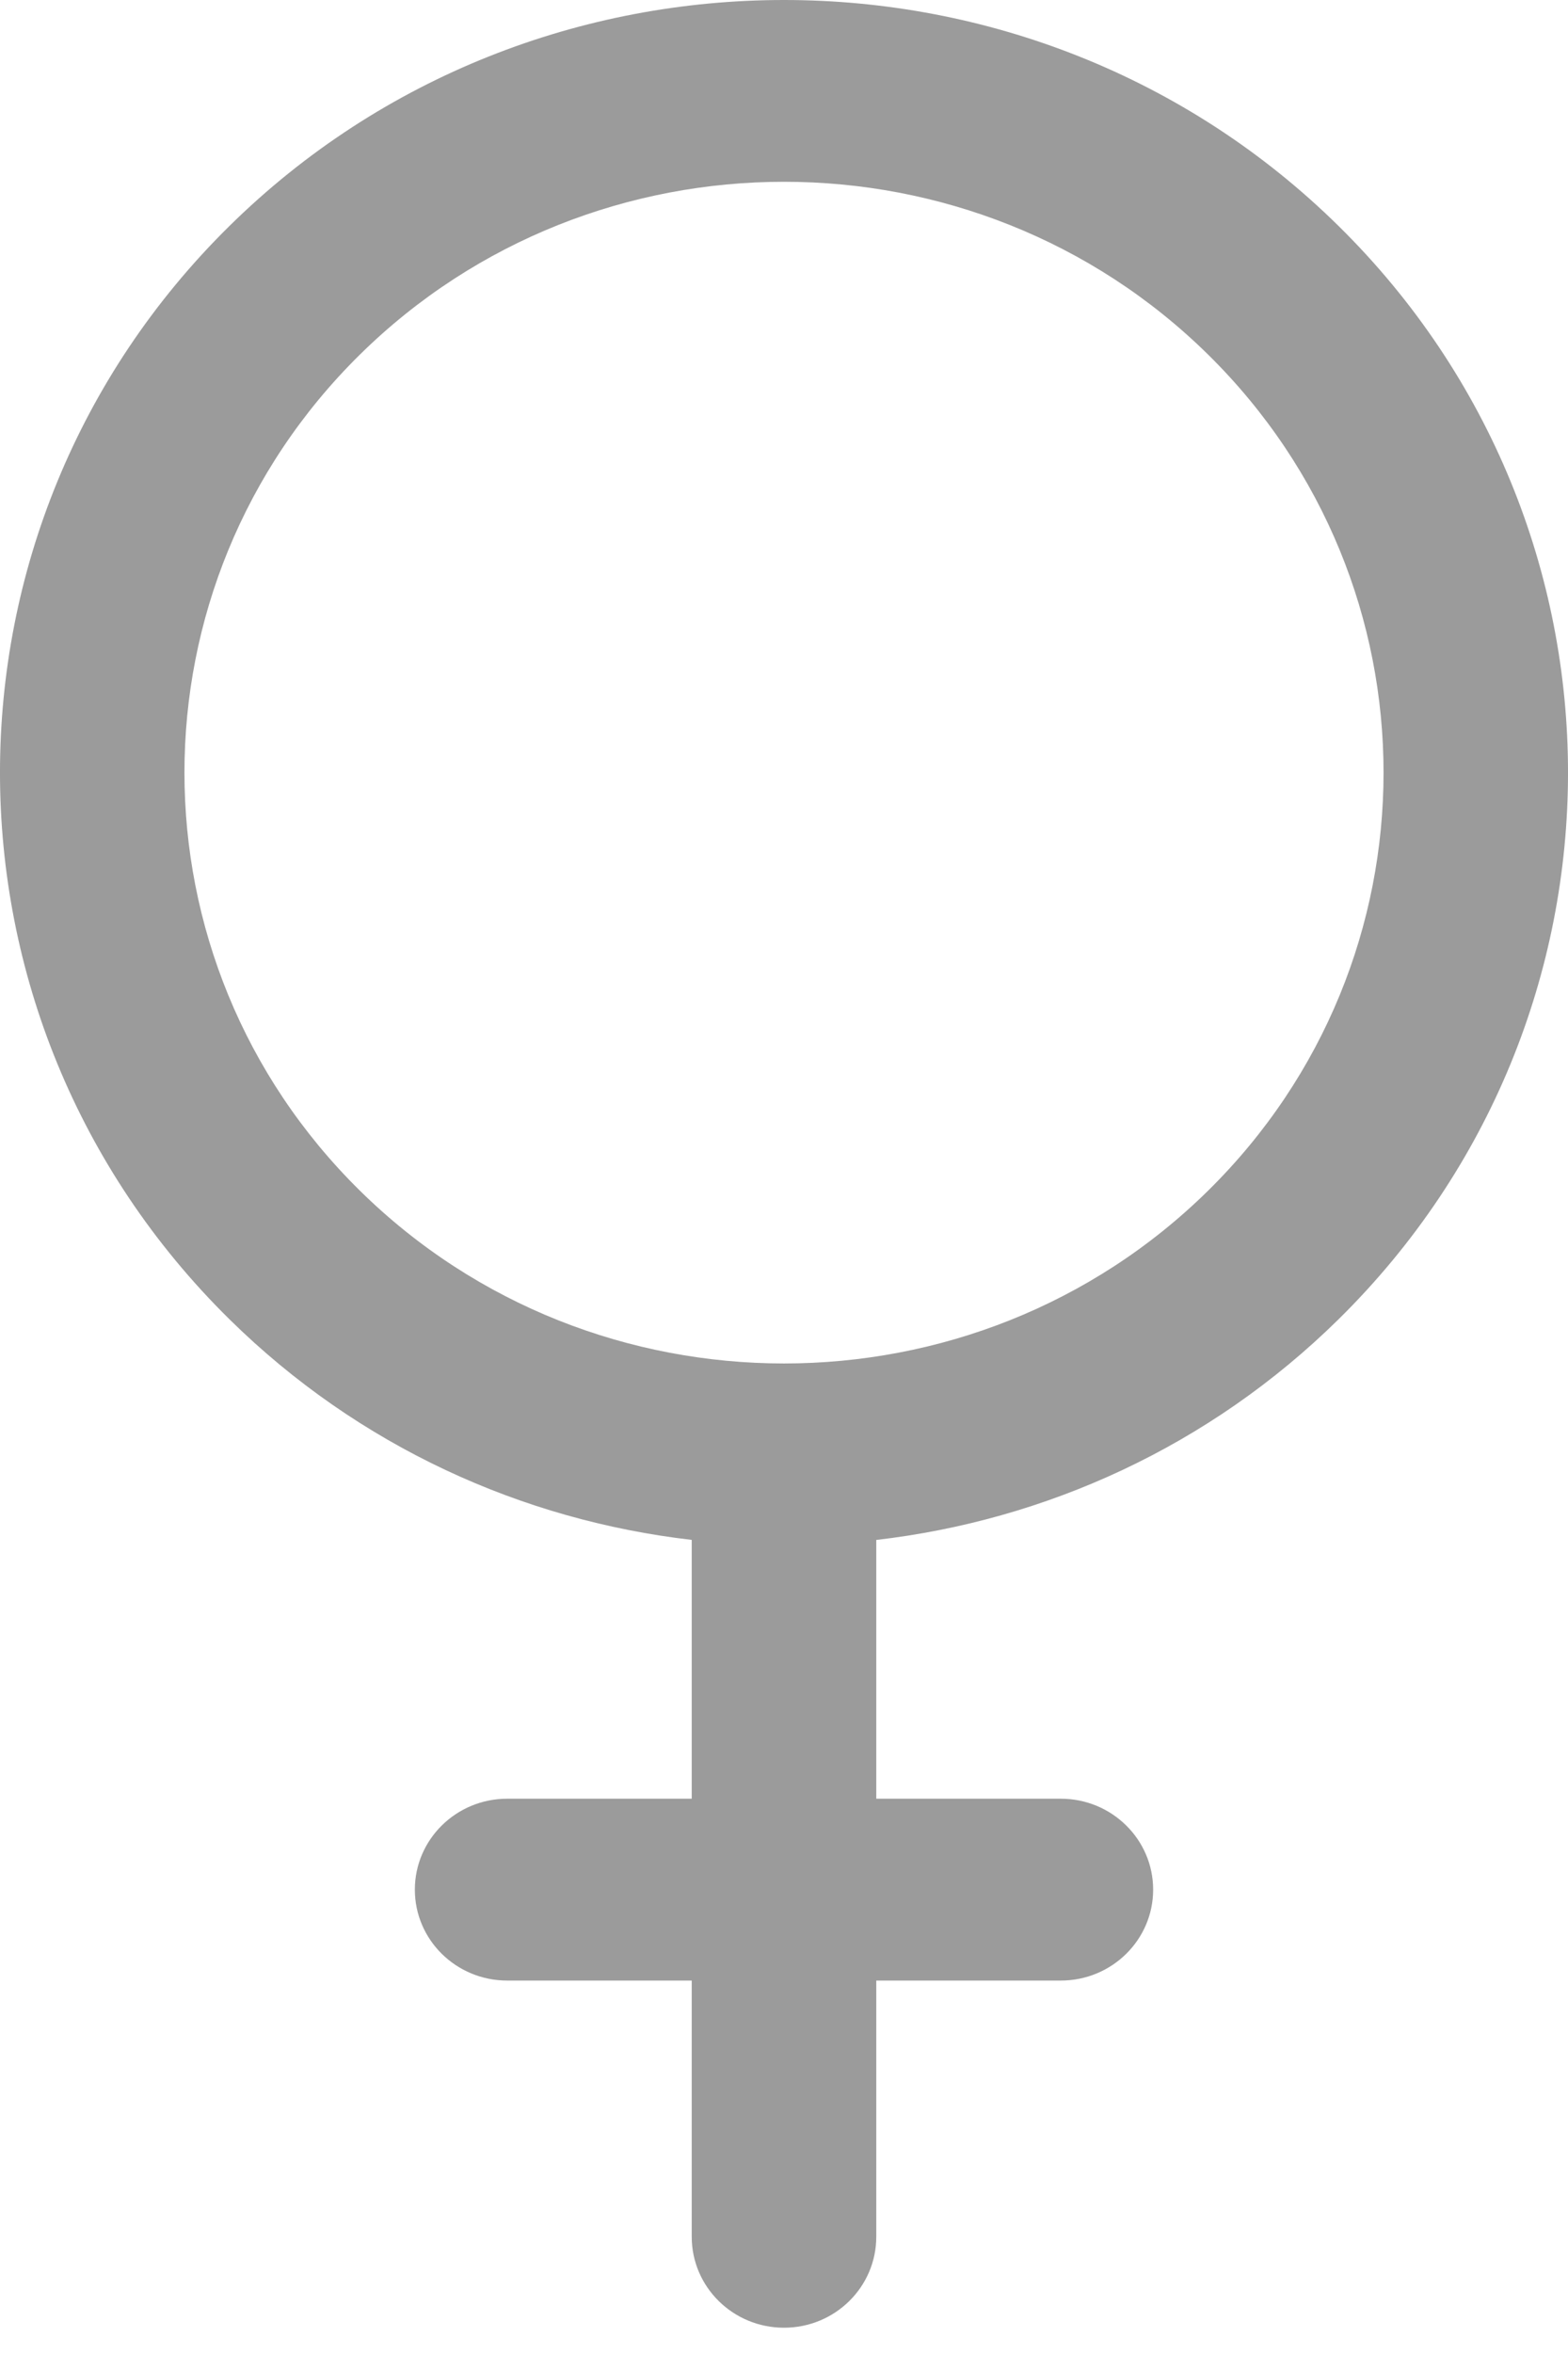 <?xml version="1.0" encoding="UTF-8"?>
<svg width="26px" height="39px" viewBox="0 0 26 39" version="1.1" xmlns="http://www.w3.org/2000/svg" xmlns:xlink="http://www.w3.org/1999/xlink">
    <!-- Generator: Sketch 54 (76480) - https://sketchapp.com -->
    <title>female</title>
    <desc>Created with Sketch.</desc>
    <g id="principal" stroke="none" stroke-width="1" fill="none" fill-rule="evenodd">
        <g id="Intro-simulador-version-terceros-1" transform="translate(-101, -437)" fill="#9B9B9B" fill-rule="nonzero">
            <g id="Card-simulador" transform="translate(18, 298)">
                <g id="Group-4" transform="translate(20, 43)">
                    <g id="Group-3" transform="translate(43, 96)">
                        <g id="female" transform="translate(20, 0)">
                            <path d="M22.197,21.865 C27.268,16.87 27.268,8.742 22.197,3.747 C17.126,-1.249 8.874,-1.249 3.803,3.747 C-1.268,8.742 -1.268,16.87 3.803,21.865 C5.95,23.98 8.666,25.199 11.47,25.523 L11.47,29.813 L8.41,29.813 C7.565,29.813 6.879,30.488 6.879,31.32 C6.879,32.153 7.565,32.827 8.41,32.827 L11.47,32.827 L11.47,37.073 C11.47,37.906 12.155,38.581 13,38.581 C13.845,38.581 14.53,37.906 14.53,37.073 L14.53,32.827 L17.59,32.827 C18.435,32.827 19.121,32.153 19.121,31.32 C19.121,30.488 18.435,29.813 17.59,29.813 L14.53,29.813 L14.53,25.524 C17.334,25.199 20.05,23.98 22.197,21.865 Z M5.967,19.734 C2.089,15.914 2.089,9.698 5.967,5.878 C9.845,2.058 16.155,2.058 20.033,5.878 C23.911,9.698 23.911,15.914 20.033,19.734 C16.155,23.554 9.845,23.554 5.967,19.734 Z" id="Shape"></path>
                        </g>
                    </g>
                </g>
            </g>
        </g>
    </g>
</svg>